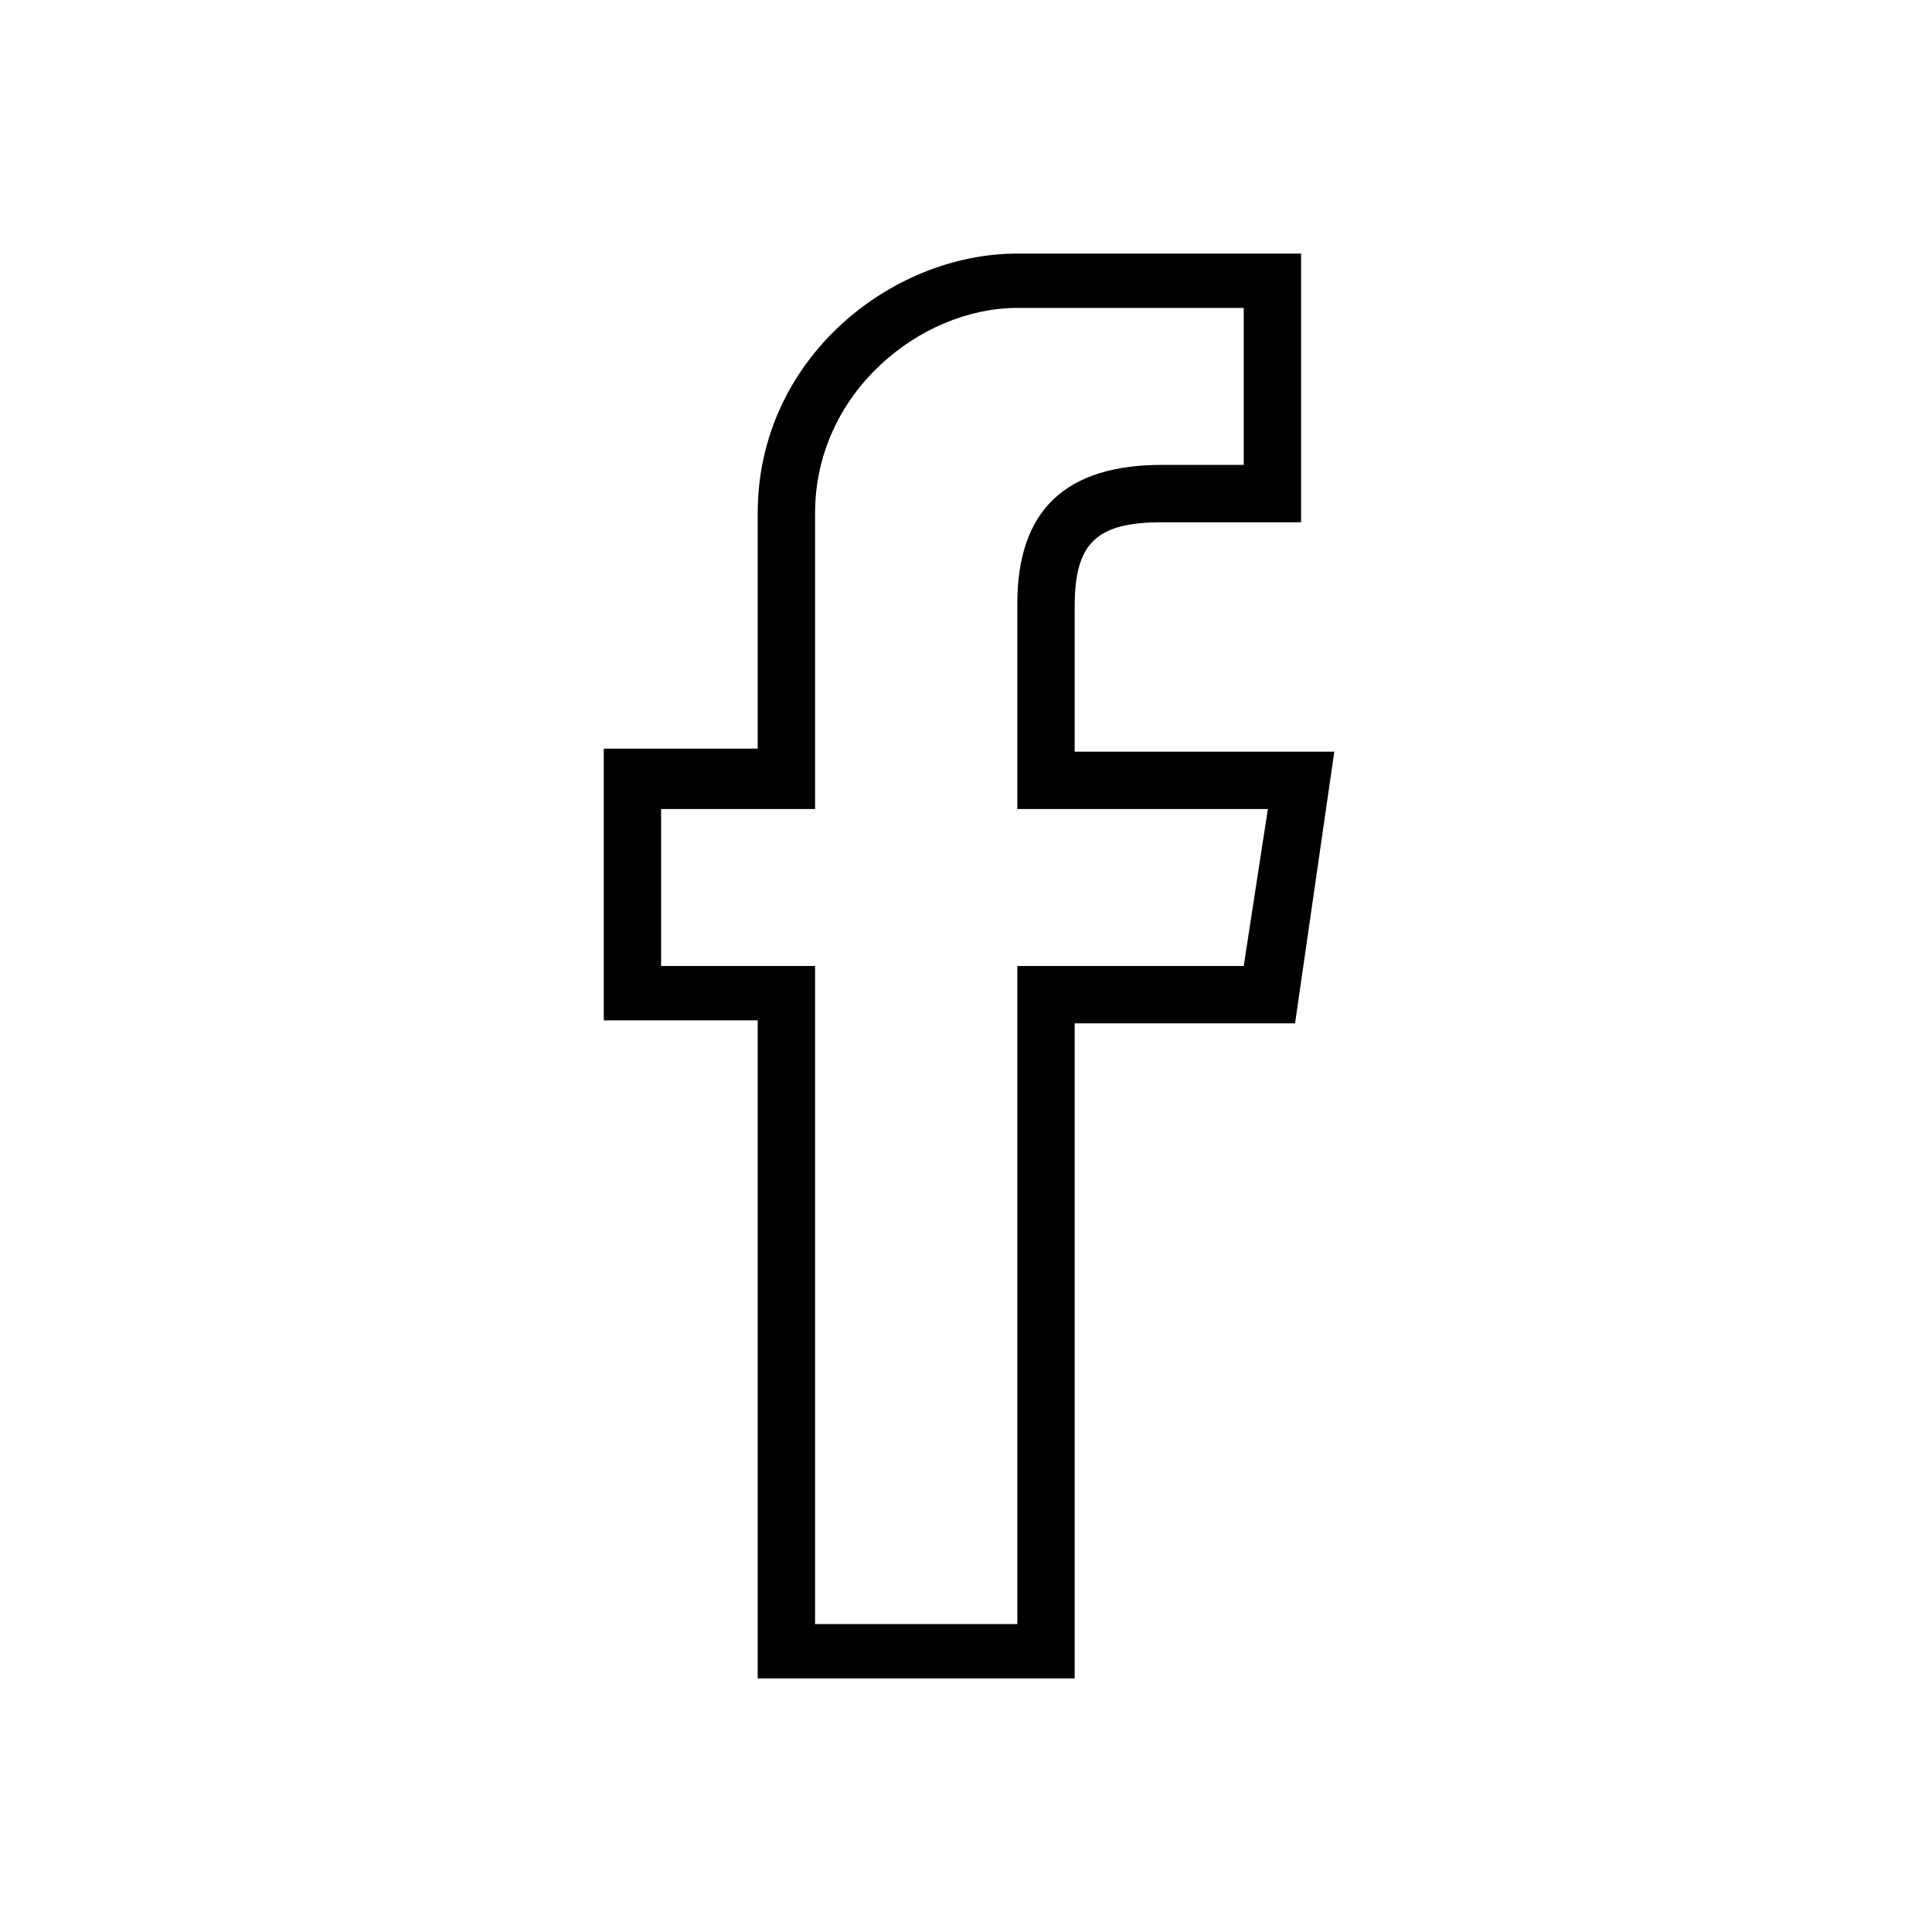 <svg version="1.1" class="social_icon" xmlns="http://www.w3.org/2000/svg" x="0px" y="0px"
	 viewBox="0 0 64 64" style="enable-background:new 0 0 64 64;" xml:space="preserve">
<g id="XMLID_104_">
	<path id="XMLID_2_" d="M35.6,55.6H25.1V33.8H20v-9h5.1V17c0-5.1,4.4-8.6,8.6-8.6h9.4v8.9h-4.6c-2.2,0-2.9,0.7-2.9,2.8v4.8h8.6
		l-1.3,9h-7.3V55.6z M27,53.8h6.7V32h7.5l0.8-5.2h-8.3V20c0-3.1,1.6-4.6,4.8-4.6h2.7v-5.2h-7.5C30.5,10.2,27,13,27,17v9.8h-5.1V32
		H27V53.8z"/>
</g>
</svg>
